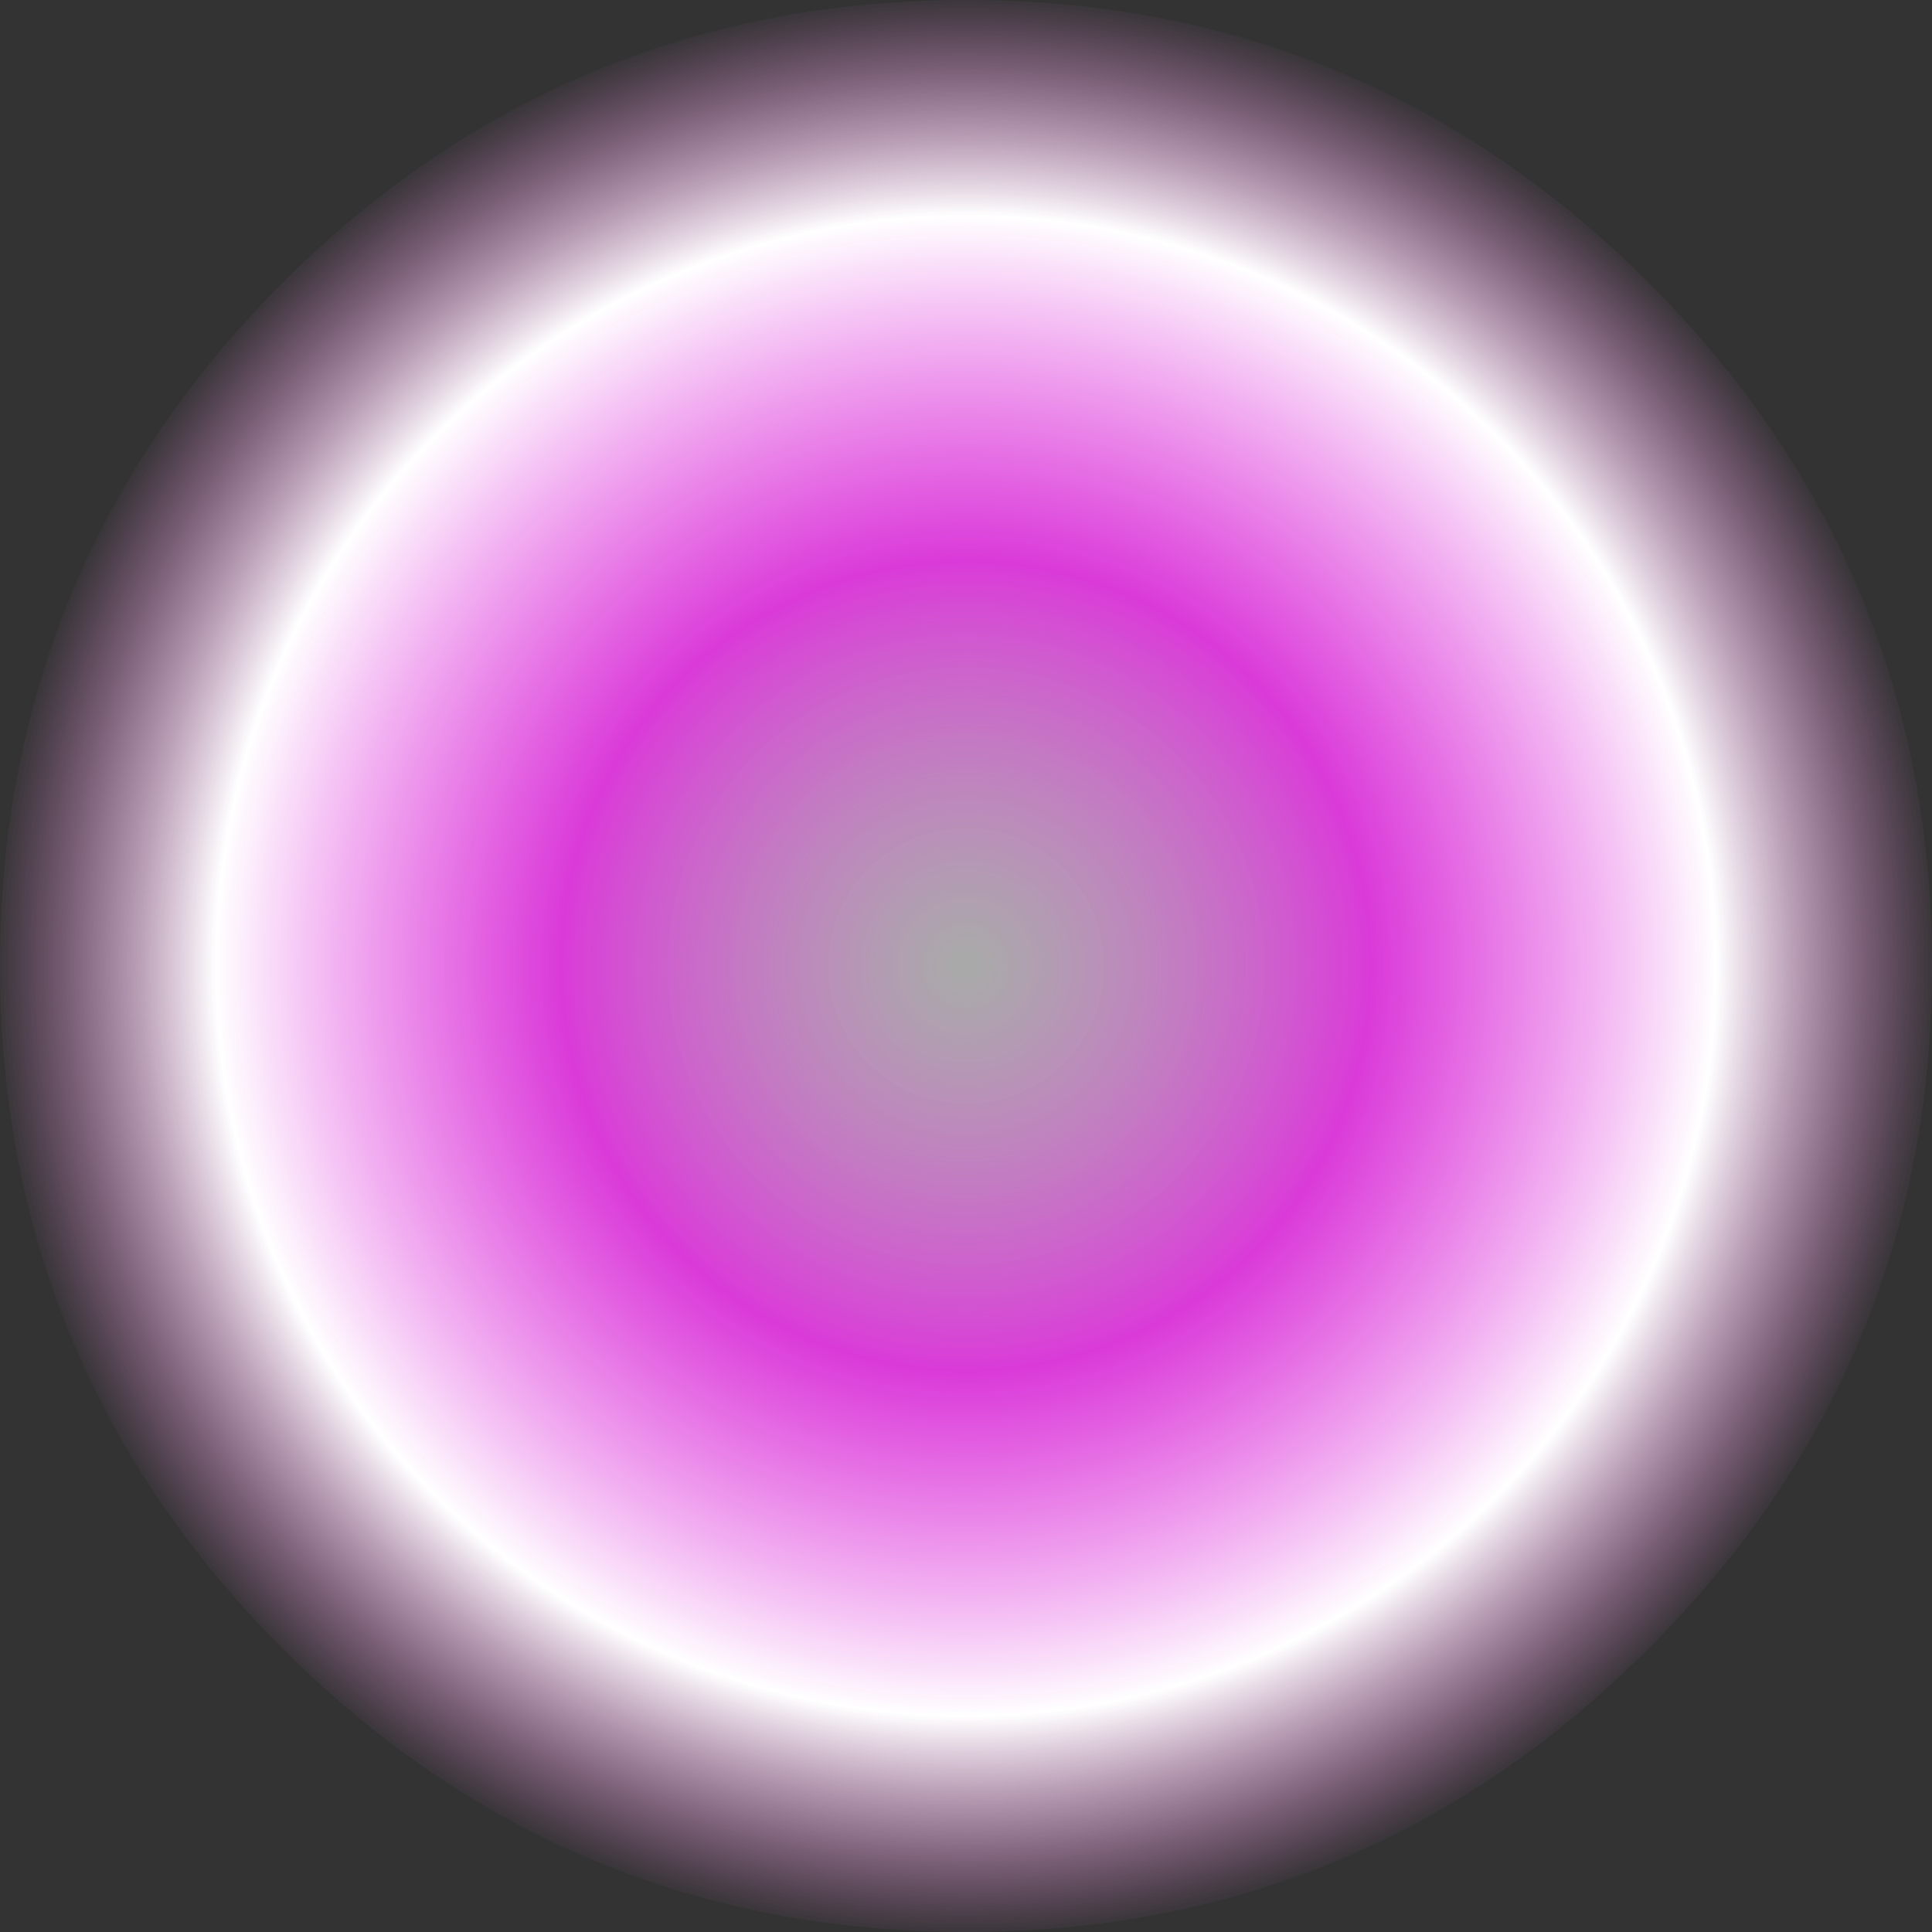 <?xml version="1.0" encoding="UTF-8" standalone="no"?>
<svg xmlns:xlink="http://www.w3.org/1999/xlink" height="108.7px" width="108.7px" xmlns="http://www.w3.org/2000/svg">
  <rect width="100%" height="100%" fill="#333333" stroke="none"/>
  <g transform="matrix(1.0, 0.0, 0.0, 1.0, 54.35, 54.35)">
    <path d="M54.35 0.0 Q54.35 22.5 38.4 38.4 22.5 54.35 0.0 54.35 -22.5 54.35 -38.45 38.4 -54.35 22.5 -54.35 0.0 -54.35 -22.5 -38.45 -38.45 -22.5 -54.35 0.0 -54.35 22.5 -54.35 38.4 -38.45 54.35 -22.5 54.35 0.0" fill="url(#gradient0)" fill-rule="evenodd" stroke="none"/>
  </g>
  <defs>
    <radialGradient cx="0" cy="0" gradientTransform="matrix(0.067, 0.0, 0.0, 0.067, 0.0, 0.0)" gradientUnits="userSpaceOnUse" id="gradient0" r="819.2" spreadMethod="pad">
      <stop offset="0.012" stop-color="#ffffff" stop-opacity="0.58"/>
      <stop offset="0.416" stop-color="#ff3cfd" stop-opacity="0.82"/>
      <stop offset="0.769" stop-color="#ffffff"/>
      <stop offset="1.0" stop-color="#ff8af1" stop-opacity="0.0"/>
    </radialGradient>
  </defs>
</svg>
